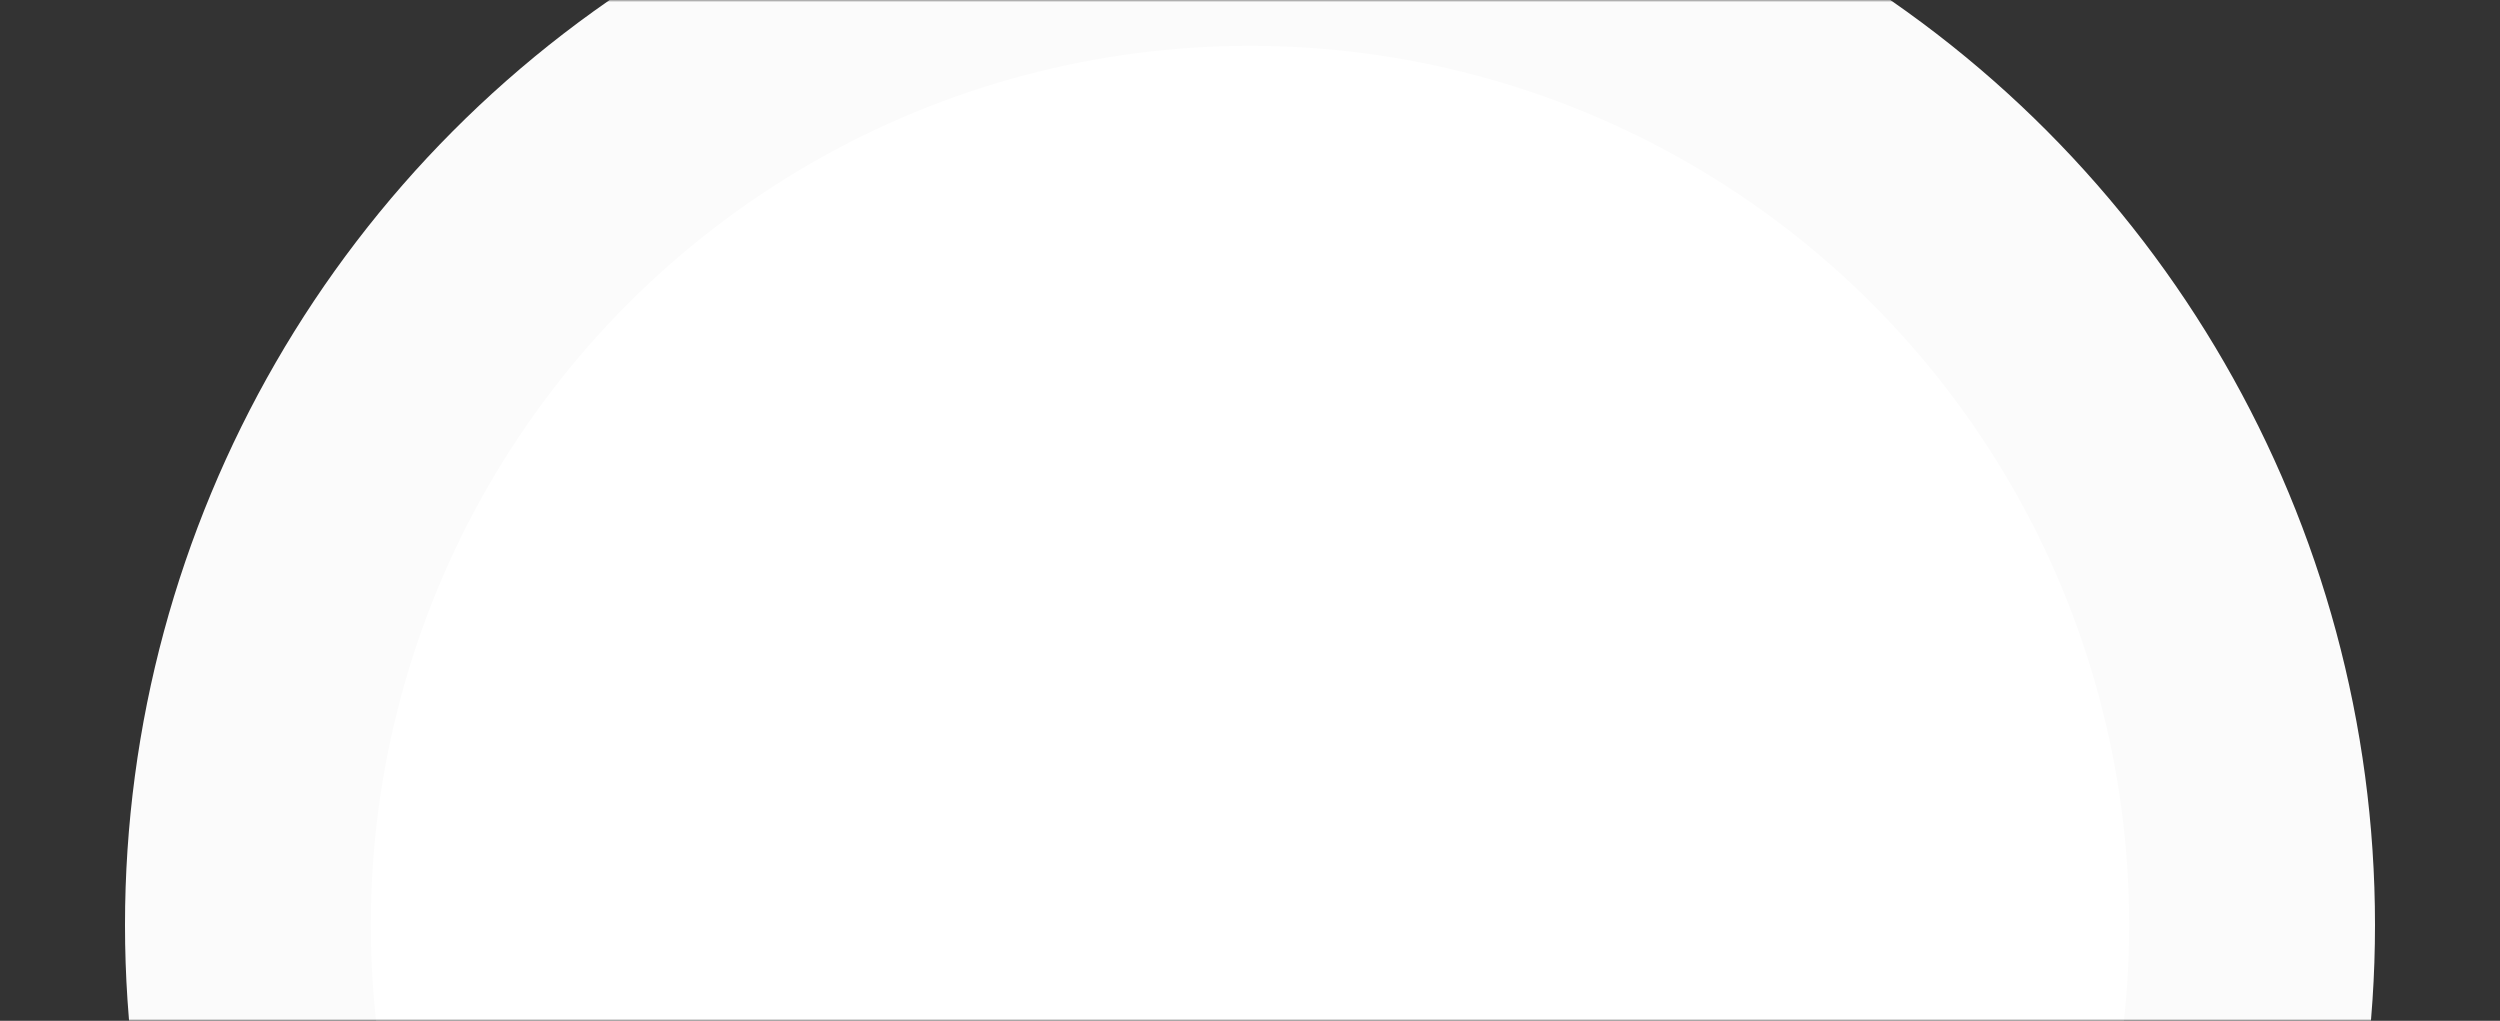 <svg width="600" height="245" viewBox="0 0 600 245" fill="none" xmlns="http://www.w3.org/2000/svg">
<rect x="0" y="0" width="600" height="245" fill="#333333" stroke="none"/>
<mask id="mask0" mask-type="alpha" maskUnits="userSpaceOnUse" x="0" y="0" width="600" height="245">
<rect width="600" height="245" fill="#C4C4C4"/>
</mask>
<g mask="url(#mask0)">
<circle cx="300" cy="222" r="270" fill="#FBFBFB"/>
<circle cx="300" cy="222" r="211" fill="white"/>
</g>
</svg>
